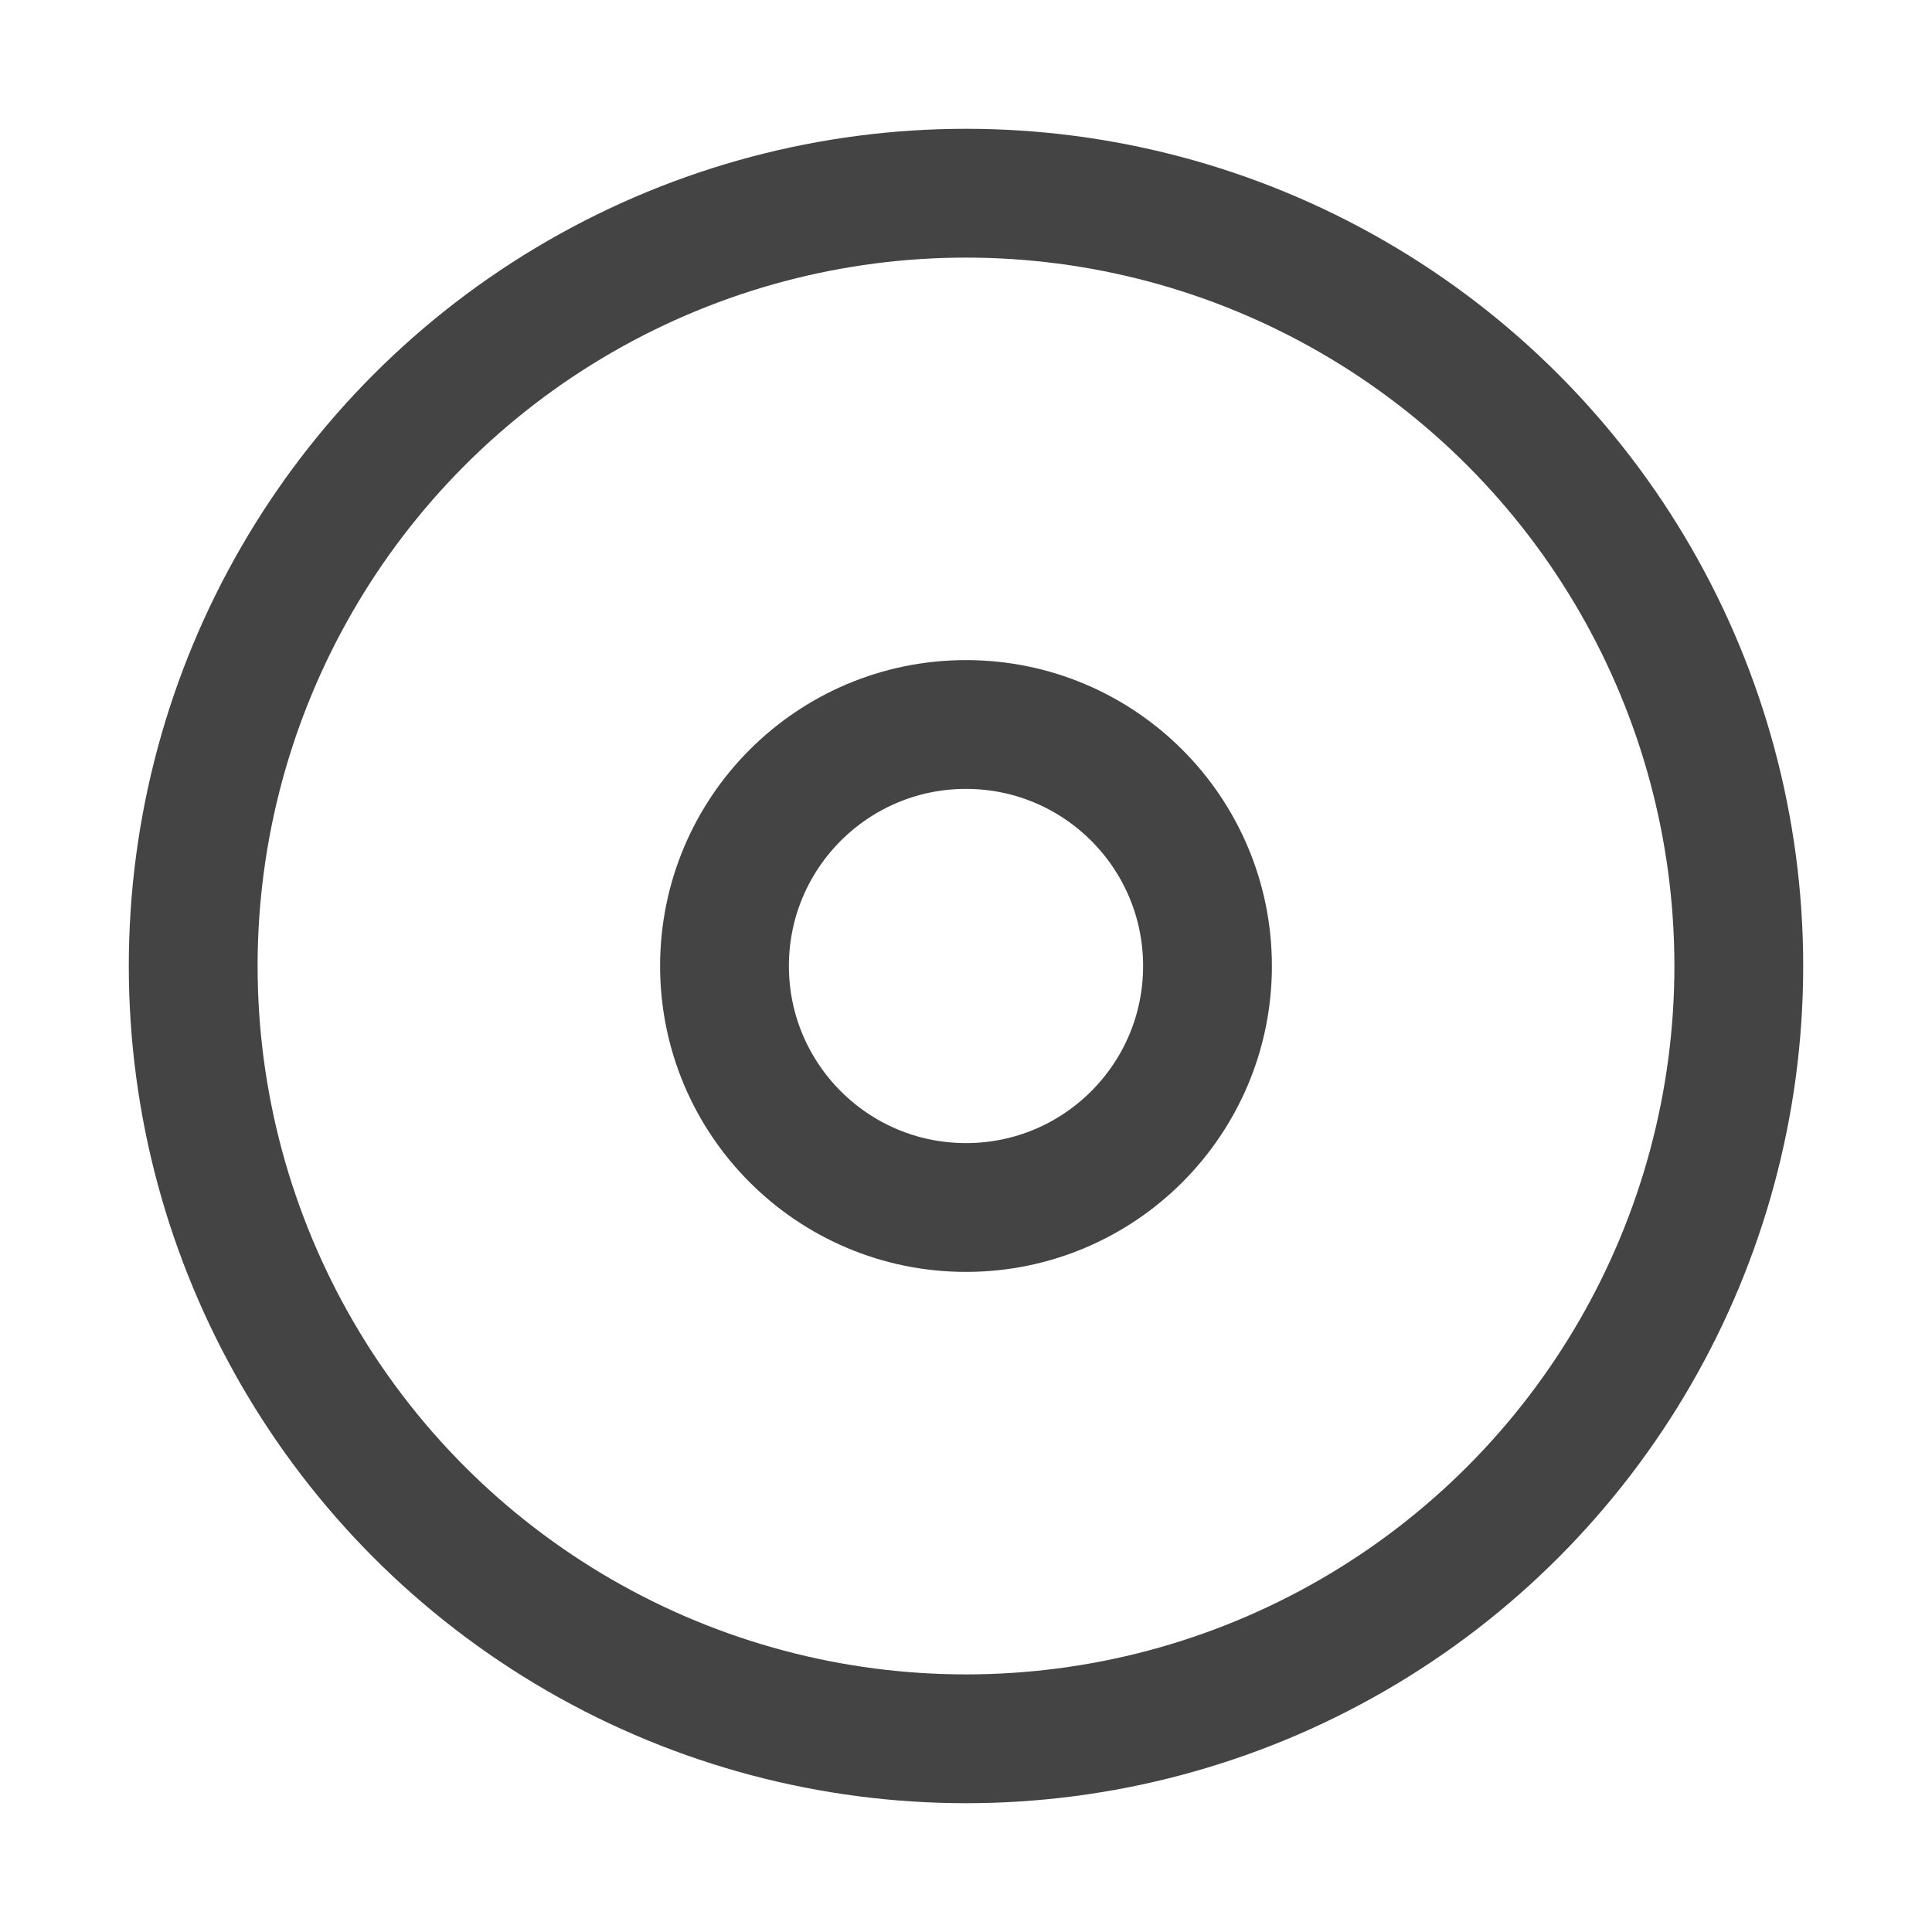 <?xml version="1.0" encoding="UTF-8"?>
<svg width="120" height="120" xmlns="http://www.w3.org/2000/svg">
  <title>munu</title>

  <circle stroke-width="8" stroke="#444444" fill="none" r="48" cy="60" cx="60"/>
  <circle stroke-width="8" stroke="#444444" fill="none" r="15" cy="60" cx="60"/>

</svg>
